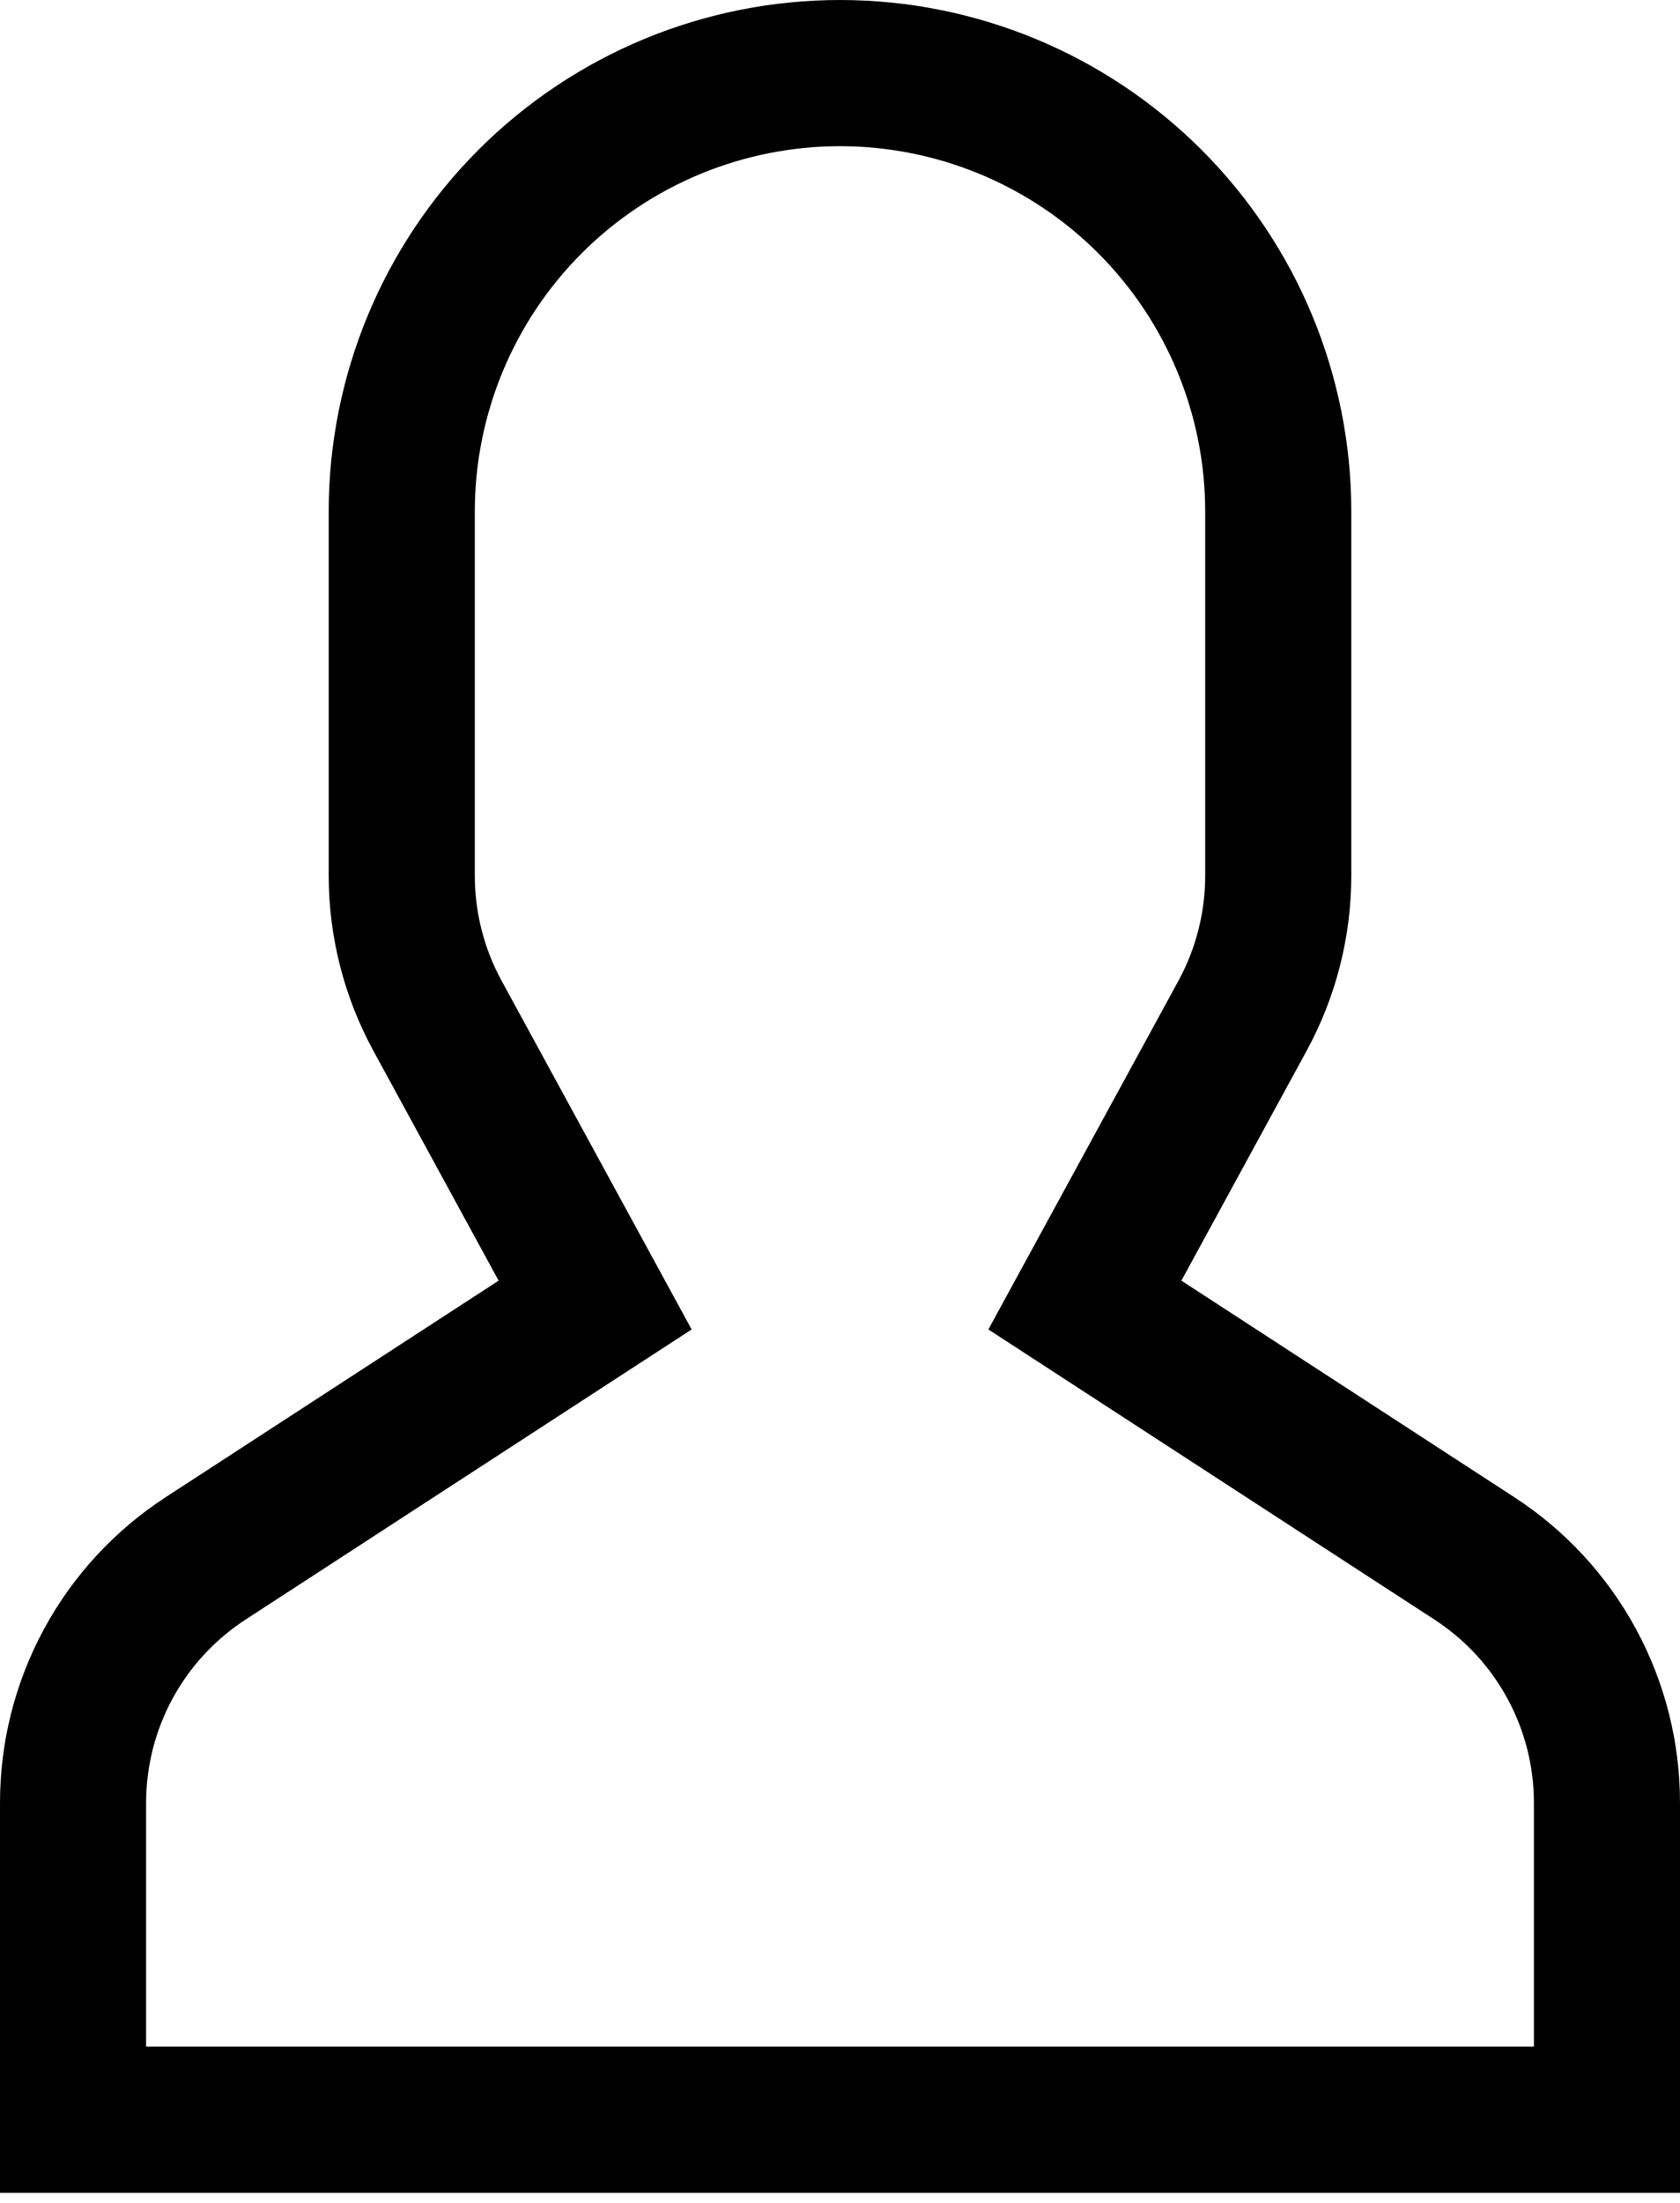 <svg width="29" height="38" viewBox="0 0 29 38" fill="none" xmlns="http://www.w3.org/2000/svg">
<path d="M26.131 25.821L20.393 22.091L22.556 18.124C23.061 17.198 23.325 16.16 23.326 15.105V8.826C23.326 6.485 22.396 4.24 20.741 2.585C19.086 0.93 16.841 0 14.5 0C12.159 0 9.914 0.93 8.259 2.585C6.604 4.24 5.674 6.485 5.674 8.826V15.105C5.675 16.16 5.939 17.198 6.444 18.124L8.607 22.091L2.868 25.821C1.987 26.392 1.262 27.175 0.761 28.098C0.26 29.022 -0.002 30.056 1.11861e-05 31.107V37.826H29V31.107C29.002 30.056 28.74 29.022 28.239 28.098C27.738 27.175 27.014 26.392 26.131 25.821ZM26.478 35.304H2.522V31.107C2.521 30.476 2.678 29.855 2.978 29.302C3.279 28.747 3.714 28.278 4.243 27.935L11.939 22.933L8.658 16.917C8.355 16.361 8.196 15.738 8.196 15.105V8.826C8.196 7.154 8.86 5.551 10.042 4.368C11.225 3.186 12.828 2.522 14.5 2.522C16.172 2.522 17.776 3.186 18.958 4.368C20.14 5.551 20.804 7.154 20.804 8.826V15.105C20.804 15.738 20.645 16.361 20.343 16.917L17.061 22.933L24.757 27.935C25.287 28.278 25.721 28.747 26.022 29.302C26.323 29.856 26.48 30.476 26.478 31.107V35.304Z" fill="black"/>
</svg>
